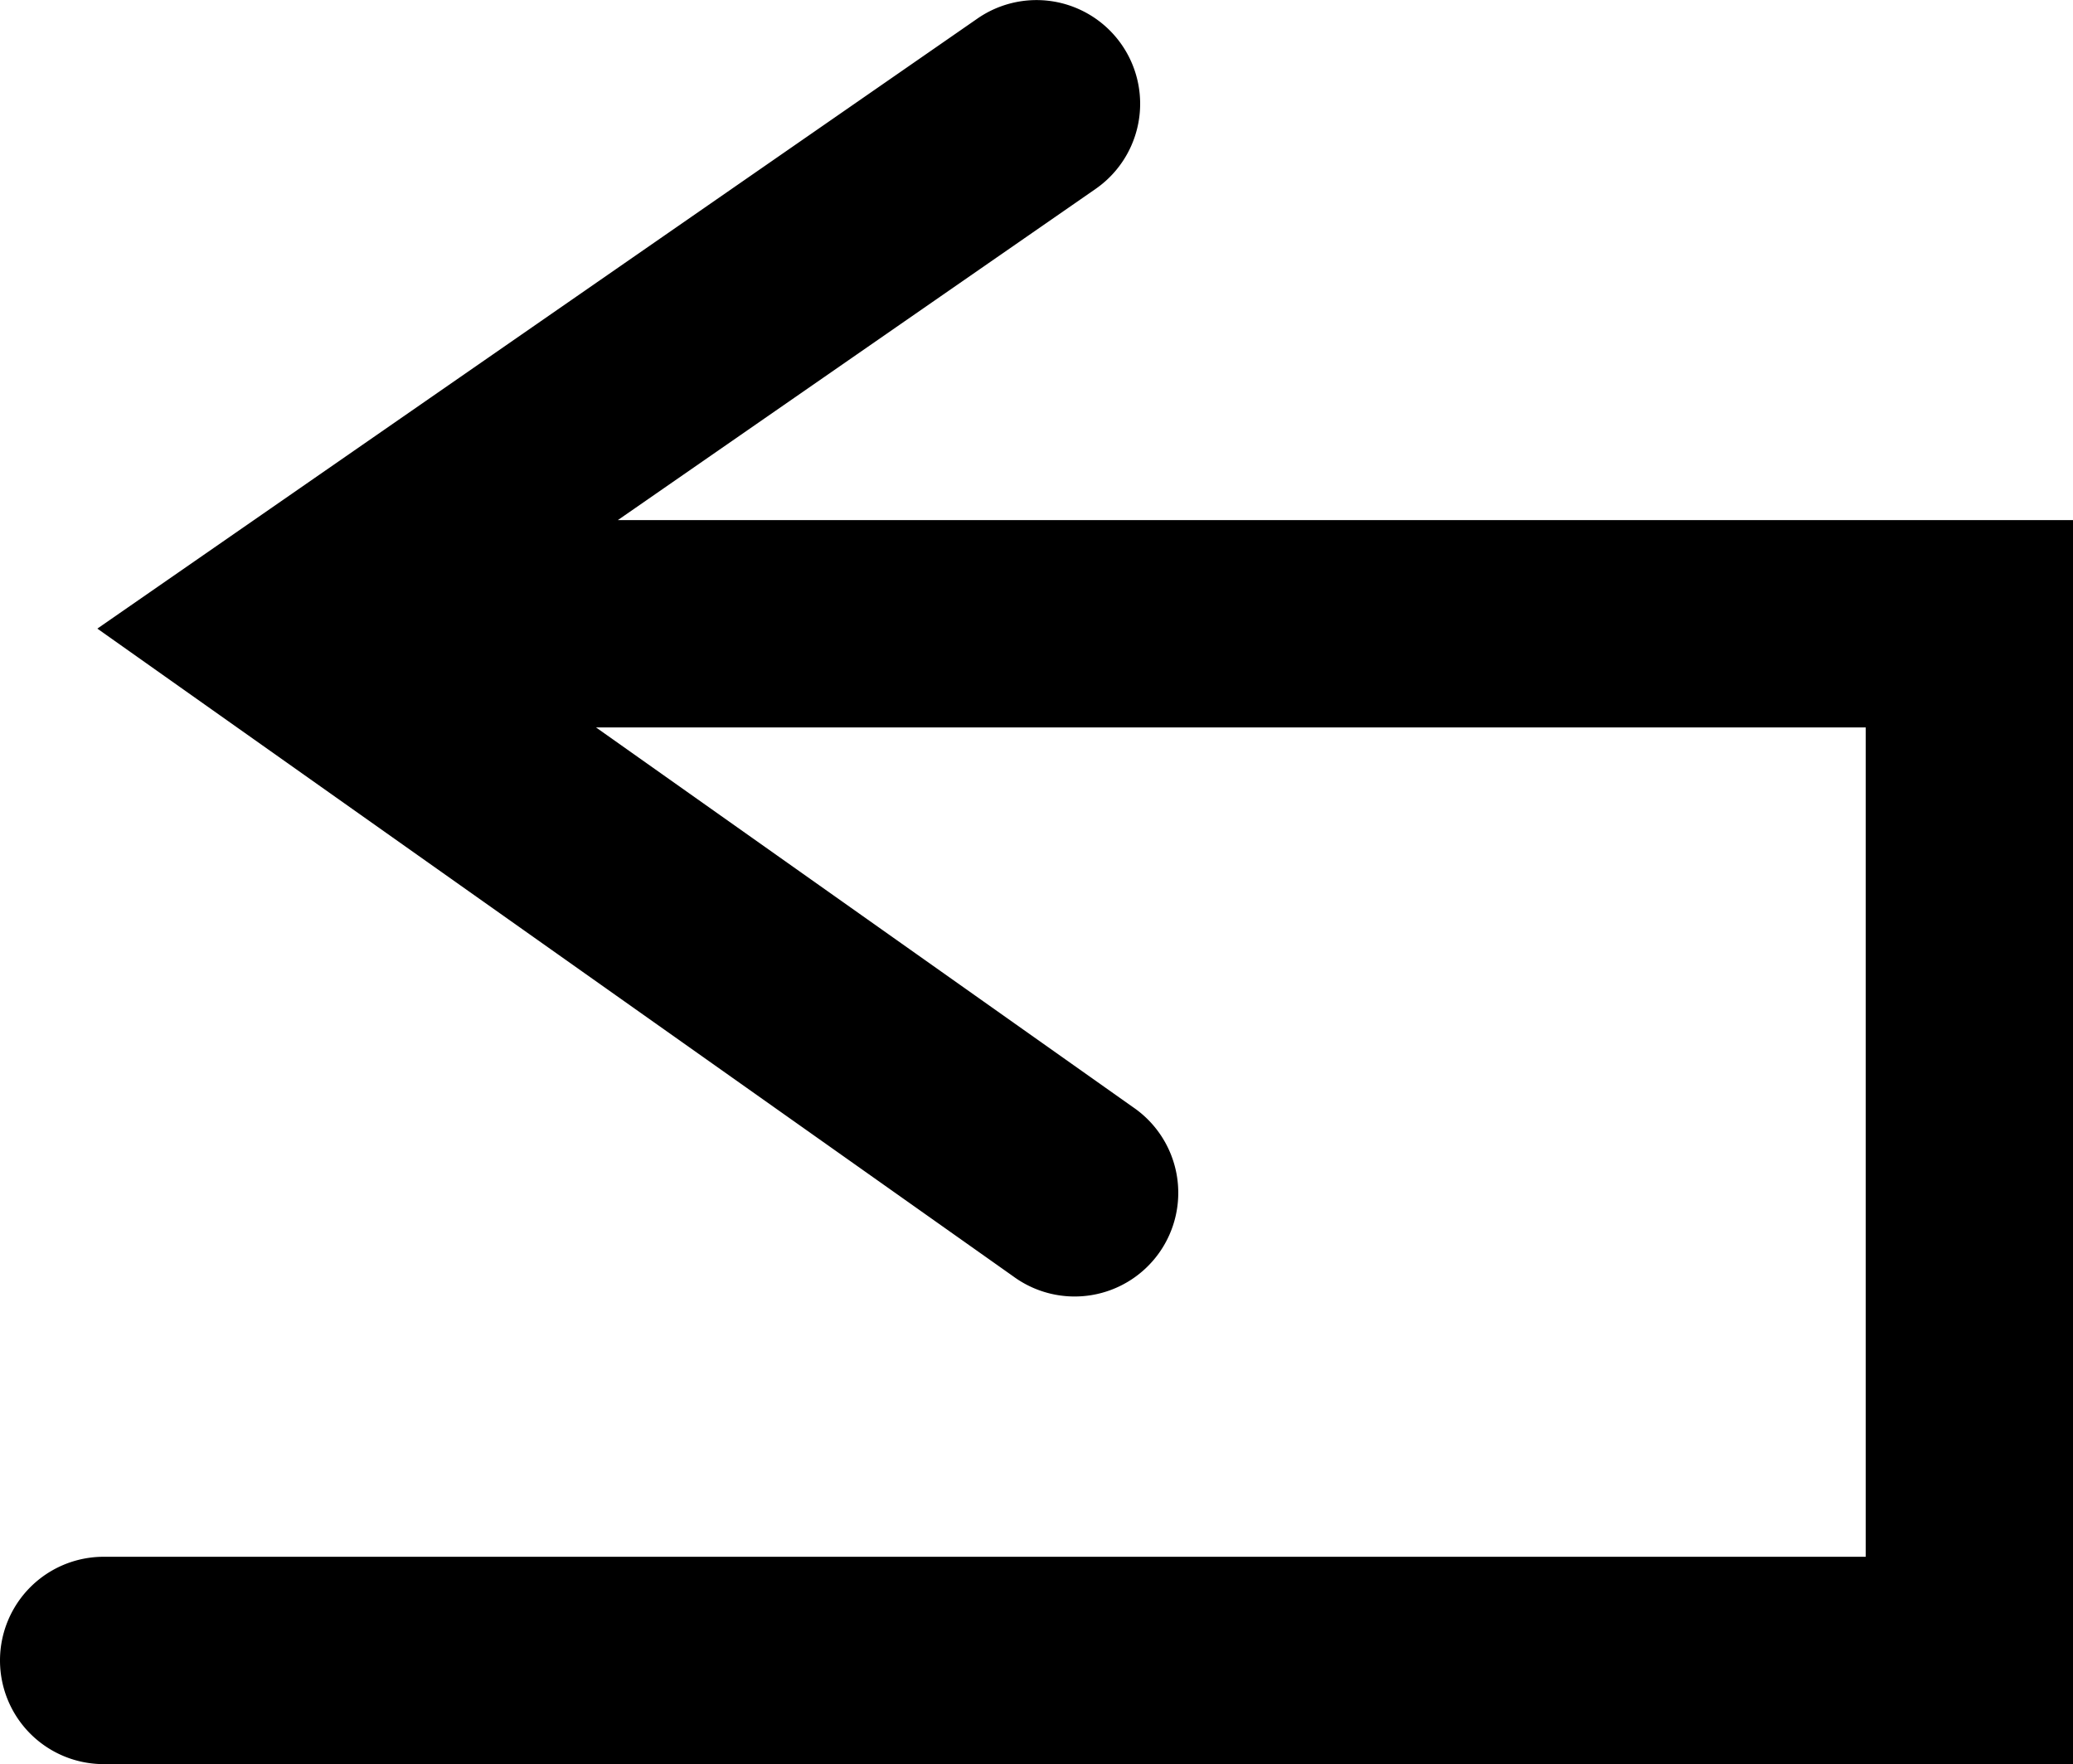 <svg xmlns="http://www.w3.org/2000/svg" width="48" height="40.841" viewBox="0 0 48 40.841">
  <title>reset.icon</title>
  <path d="M14.306,12.041,25.368,4.374A2.4,2.4,0,0,0,22.632.43L2.254,14.553,23.46,29.548a2.4,2.4,0,1,0,2.77-3.919L13.801,16.841H43.2v19.2H2.4a2.4,2.4,0,1,0,0,4.8H48v-28.8Z"/>
</svg>
